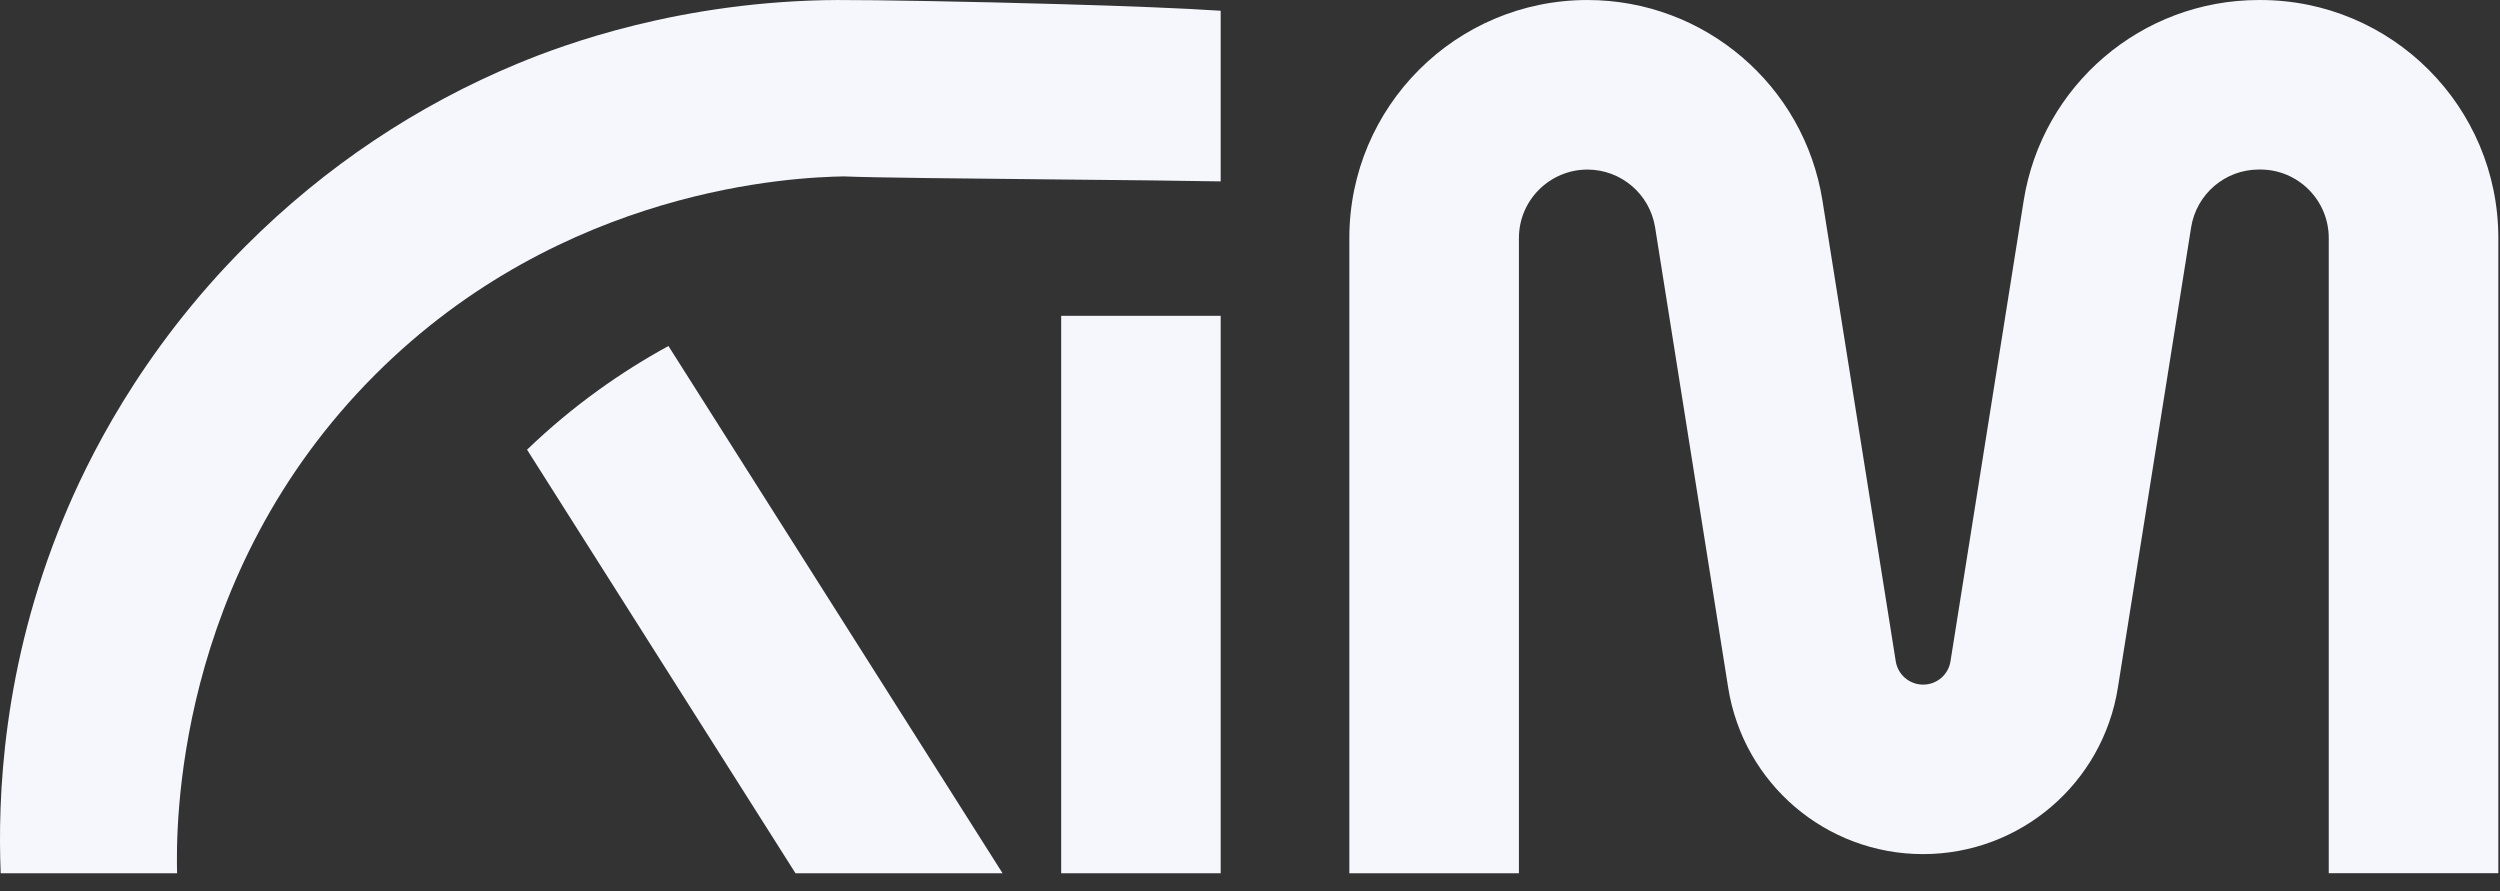 <svg width="129" height="46" viewBox="0 0 129 46" fill="none" xmlns="http://www.w3.org/2000/svg">
<rect x="0" y="0" width="129" height="46" fill="#333333" stroke="none"/>
<path d="M62.987 16.296H54.757V45.06H62.987V16.296Z" fill="#F5F7FC"/>
<path d="M43.302 0C35.128 0.028 29.016 2.326 26.724 3.276C21.539 5.423 16.776 8.593 12.689 12.681C7.166 18.203 4.452 23.89 3.265 26.764C0.11 34.401 -0.121 41.203 0.036 45.06H9.138C9.081 42.82 8.958 29.734 19.359 19.332C29.067 9.624 41.048 9.148 43.538 9.102C44.97 9.167 49.943 9.214 54.758 9.262C57.914 9.291 61.007 9.322 62.987 9.36V0.555C61.056 0.424 57.959 0.307 54.758 0.215C50.017 0.079 45.053 -0.005 43.304 0.002L43.302 0Z" fill="#F5F7FC"/>
<path d="M27.196 23.204L41.048 45.06H51.733L34.492 17.854C32.05 19.187 29.562 20.929 27.196 23.202V23.204Z" fill="#F5F7FC"/>
<path d="M116.633 0.001H116.554C110.512 0.001 105.371 4.39 104.421 10.357L100.646 34.118C100.594 34.464 100.413 34.769 100.165 34.984C99.912 35.198 99.588 35.326 99.233 35.326C98.528 35.326 97.928 34.814 97.82 34.118L94.039 10.352C93.567 7.373 92.044 4.783 89.883 2.941C87.726 1.099 84.931 0.001 81.912 0.001C75.126 0.001 69.626 5.502 69.626 12.282V45.06H78.376V12.286C78.376 11.31 78.771 10.426 79.413 9.787C80.053 9.148 80.937 8.75 81.912 8.75C83.649 8.75 85.127 10.015 85.403 11.729L89.175 35.489C89.57 37.962 90.829 40.106 92.618 41.636C94.406 43.162 96.726 44.072 99.228 44.072C104.233 44.072 108.498 40.433 109.282 35.488L113.063 11.727C113.338 10.013 114.817 8.748 116.554 8.748H116.633C118.584 8.748 120.164 10.332 120.164 12.284V45.058H128.914V12.282C128.914 5.502 123.419 0.001 116.633 0.001Z" fill="#F5F7FC"/>
</svg>
